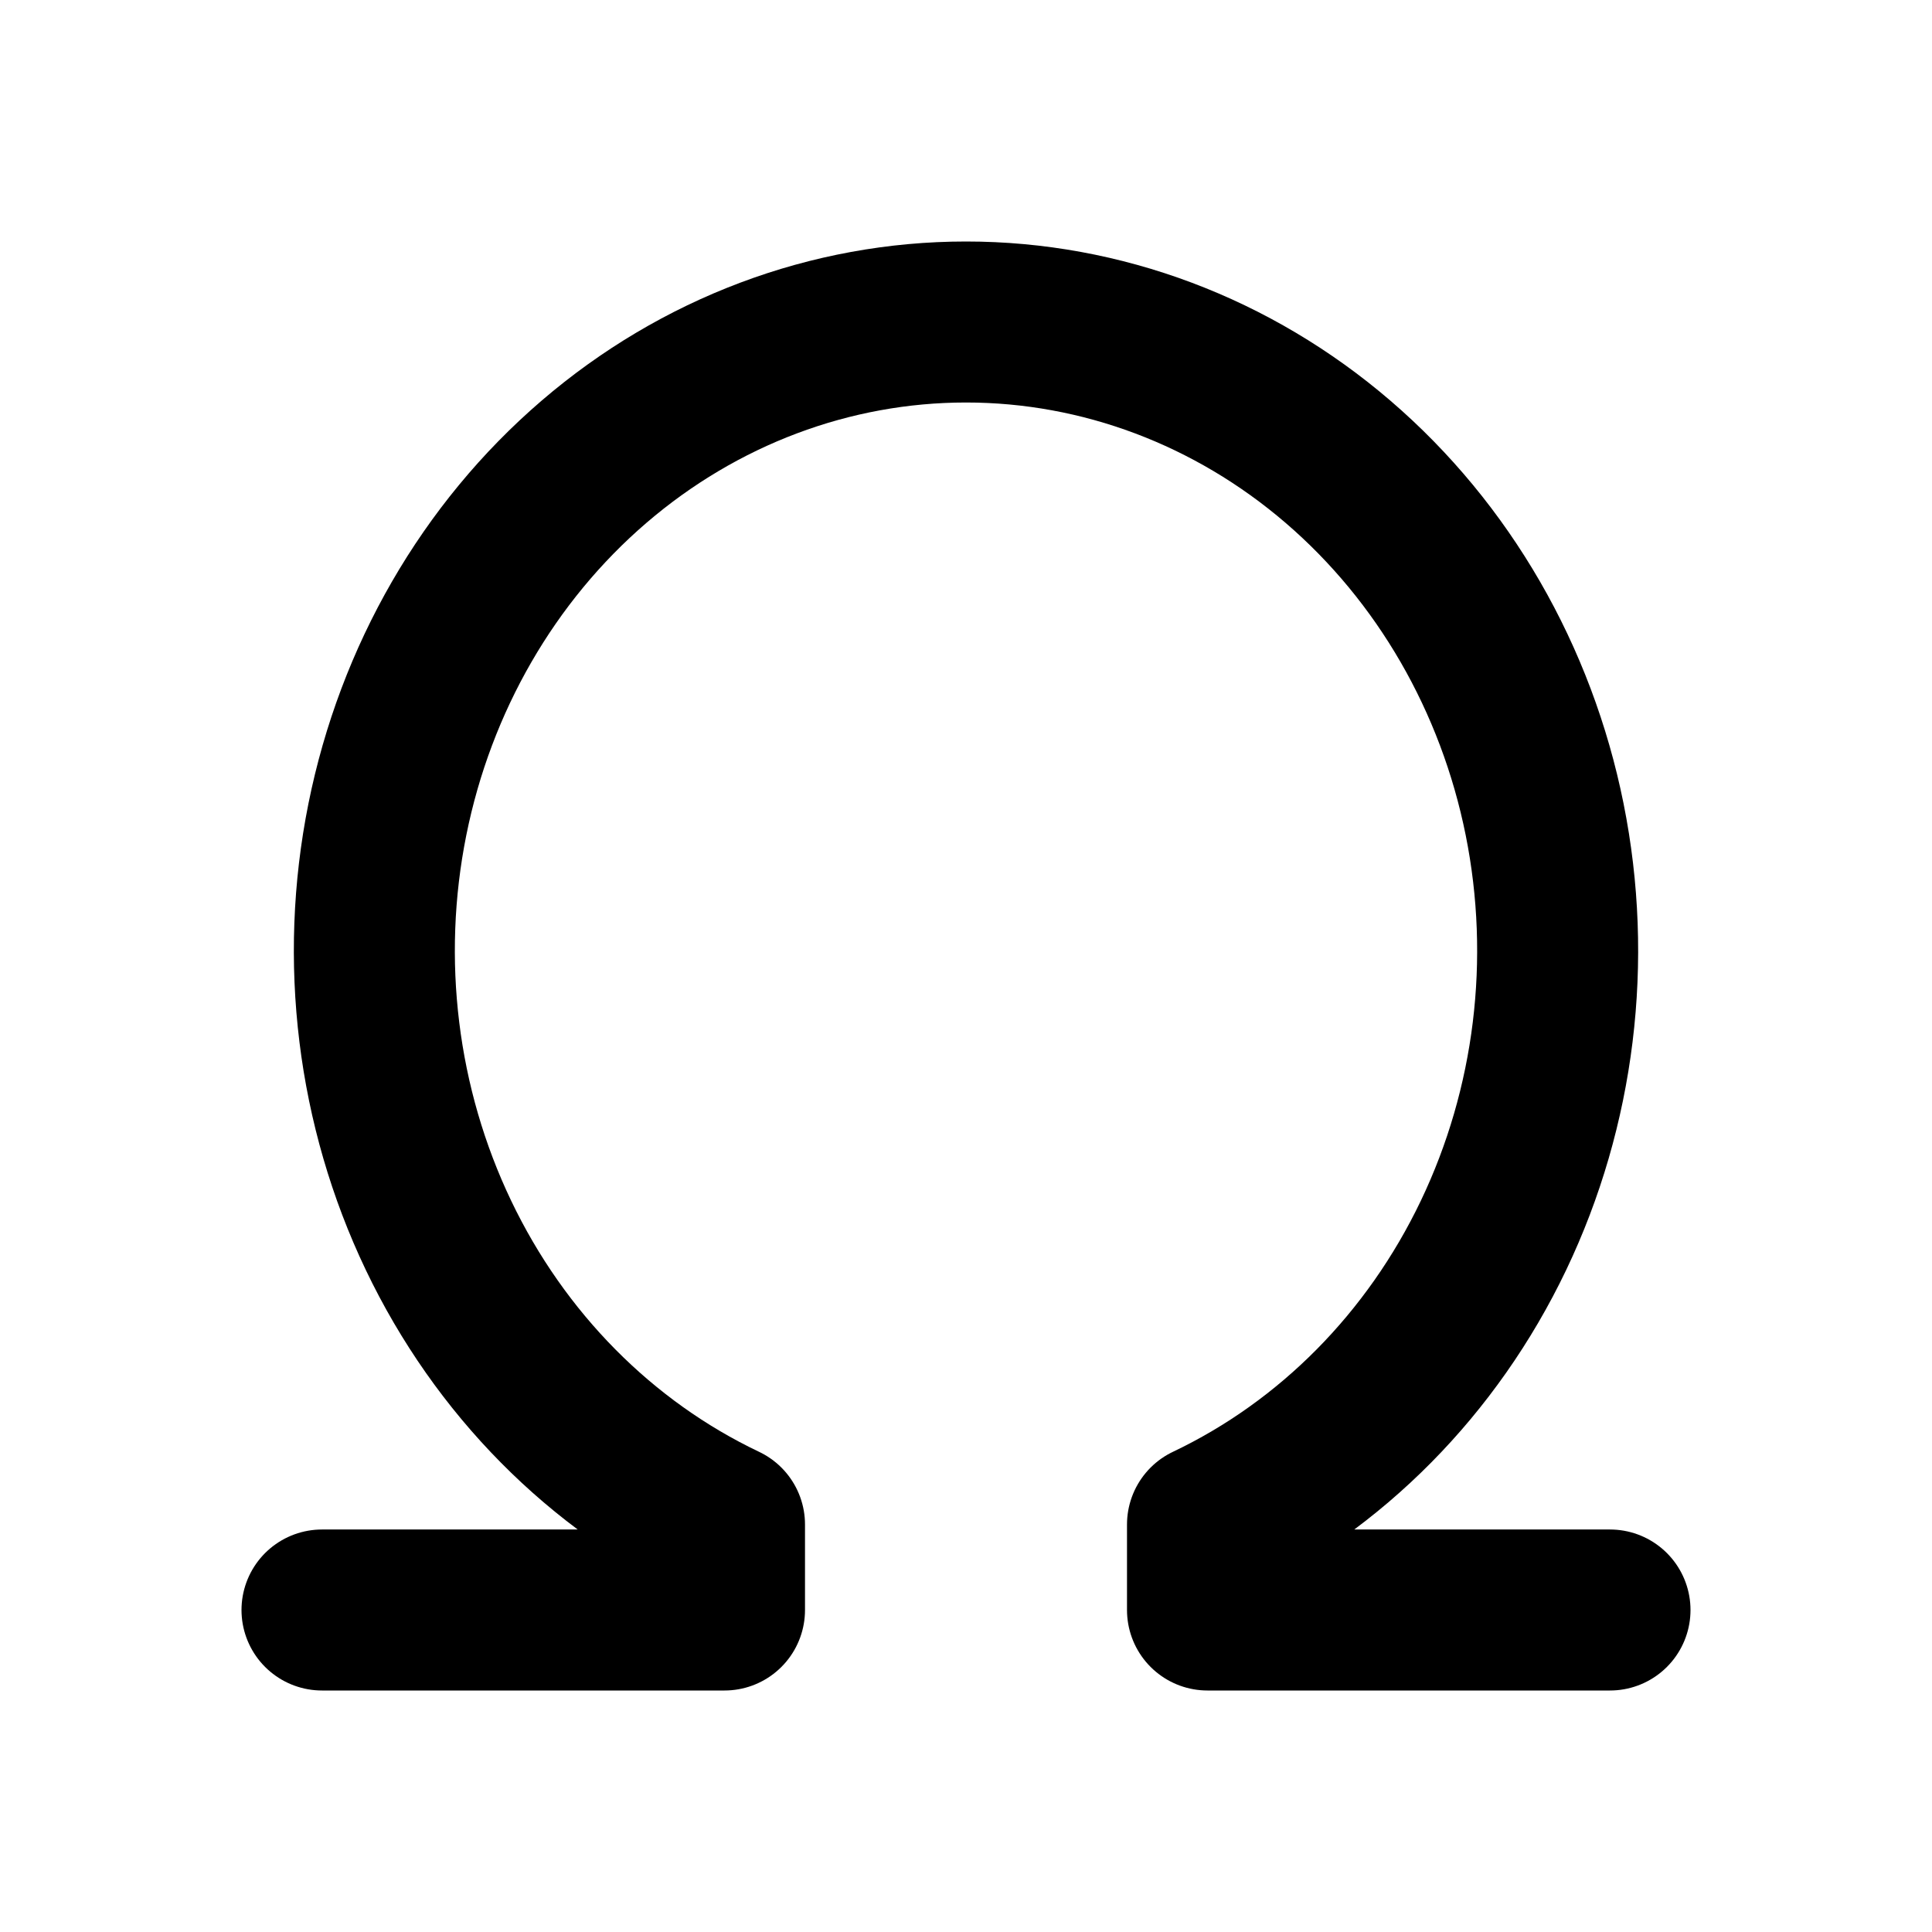 <svg width="24" height="24" viewBox="0 0 24 24" fill="none" xmlns="http://www.w3.org/2000/svg">
<path d="M4 20H9V18.938C7.464 18.208 6.209 16.94 5.447 15.346C4.685 13.752 4.461 11.928 4.812 10.179C5.163 8.431 6.068 6.863 7.377 5.738C8.685 4.614 10.317 4 12 4C13.683 4 15.315 4.614 16.623 5.738C17.932 6.863 18.837 8.431 19.188 10.179C19.539 11.928 19.315 13.752 18.553 15.346C17.791 16.94 16.536 18.208 15 18.938V20H20" stroke="black" stroke-width="2" stroke-linecap="round" stroke-linejoin="round"/>
</svg>
